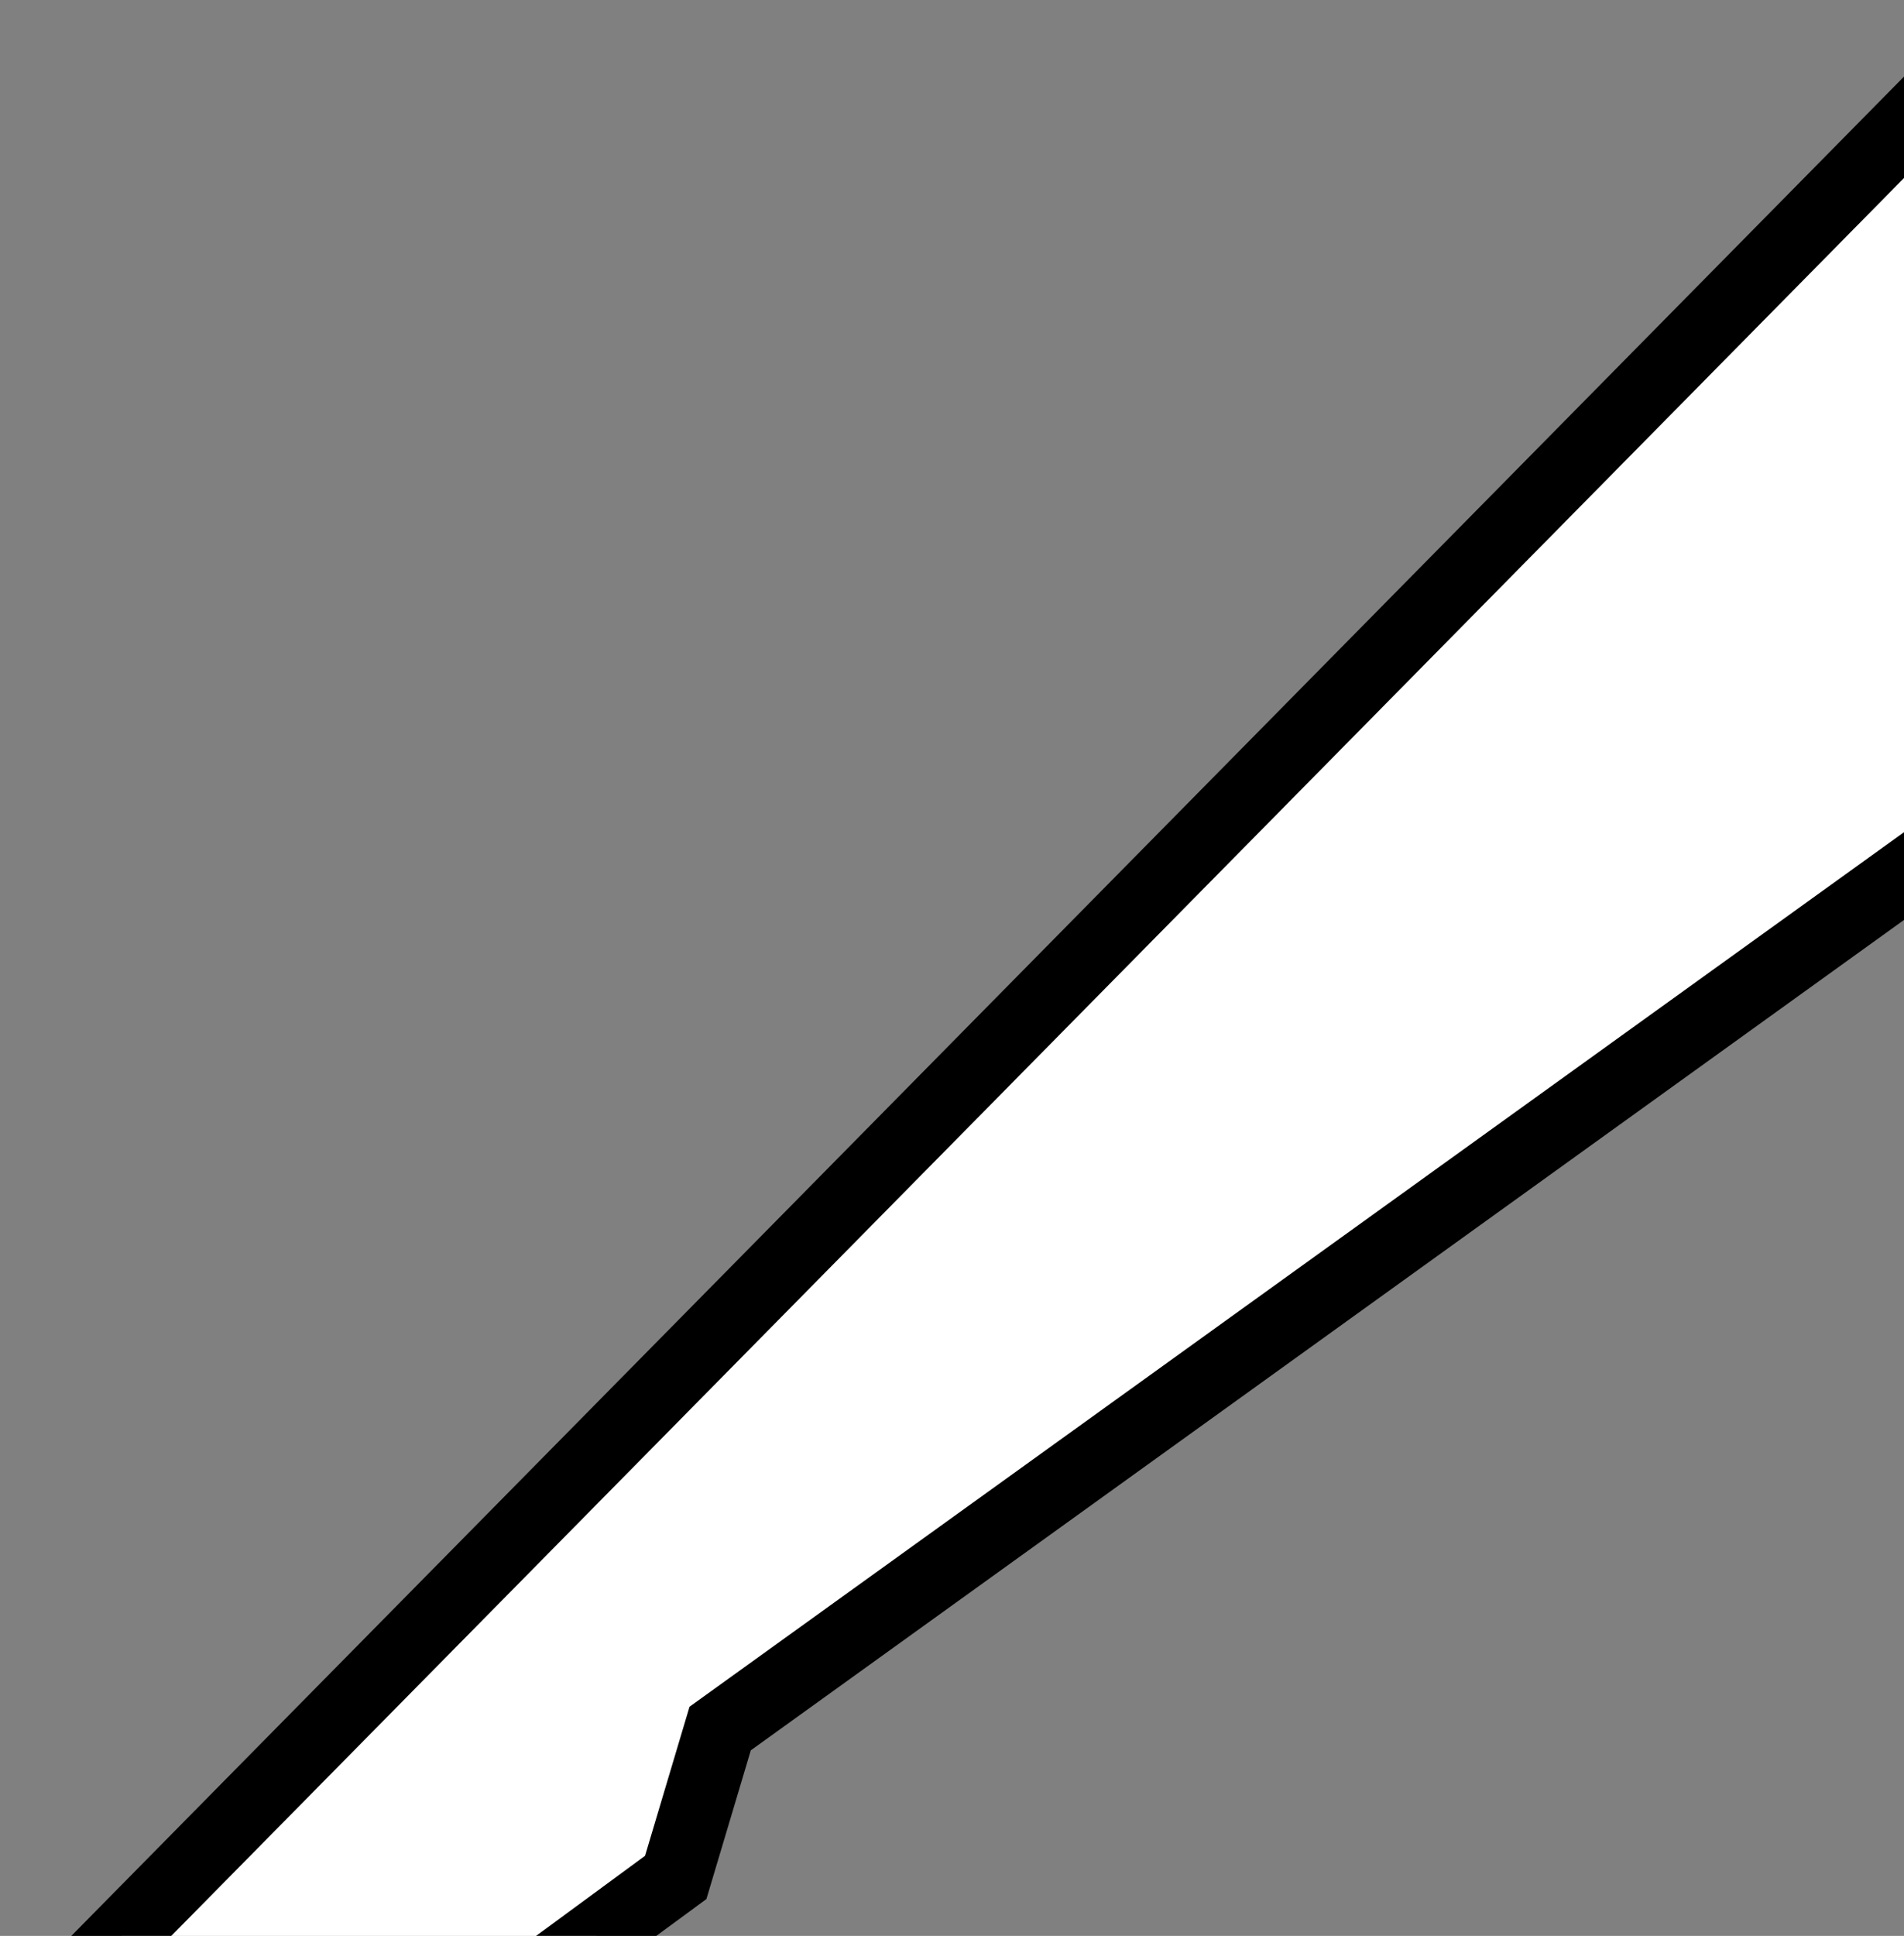 <svg width="428" height="435" viewBox="0 0 428 435" fill="none" xmlns="http://www.w3.org/2000/svg">
<rect x="0" y="0" width="428" height="435" fill="#808080" stroke="none"/>
<path d="M436 40V20.493L422.304 34.383L32.804 429.383L19.376 443H38.5H120.5H123.123L125.237 441.447L149.737 423.447L151.898 421.859L152.666 419.288L161.886 388.4L432.673 193.493L436 191.099V187V40Z" fill="white" stroke="black" stroke-width="16"/>
</svg>
